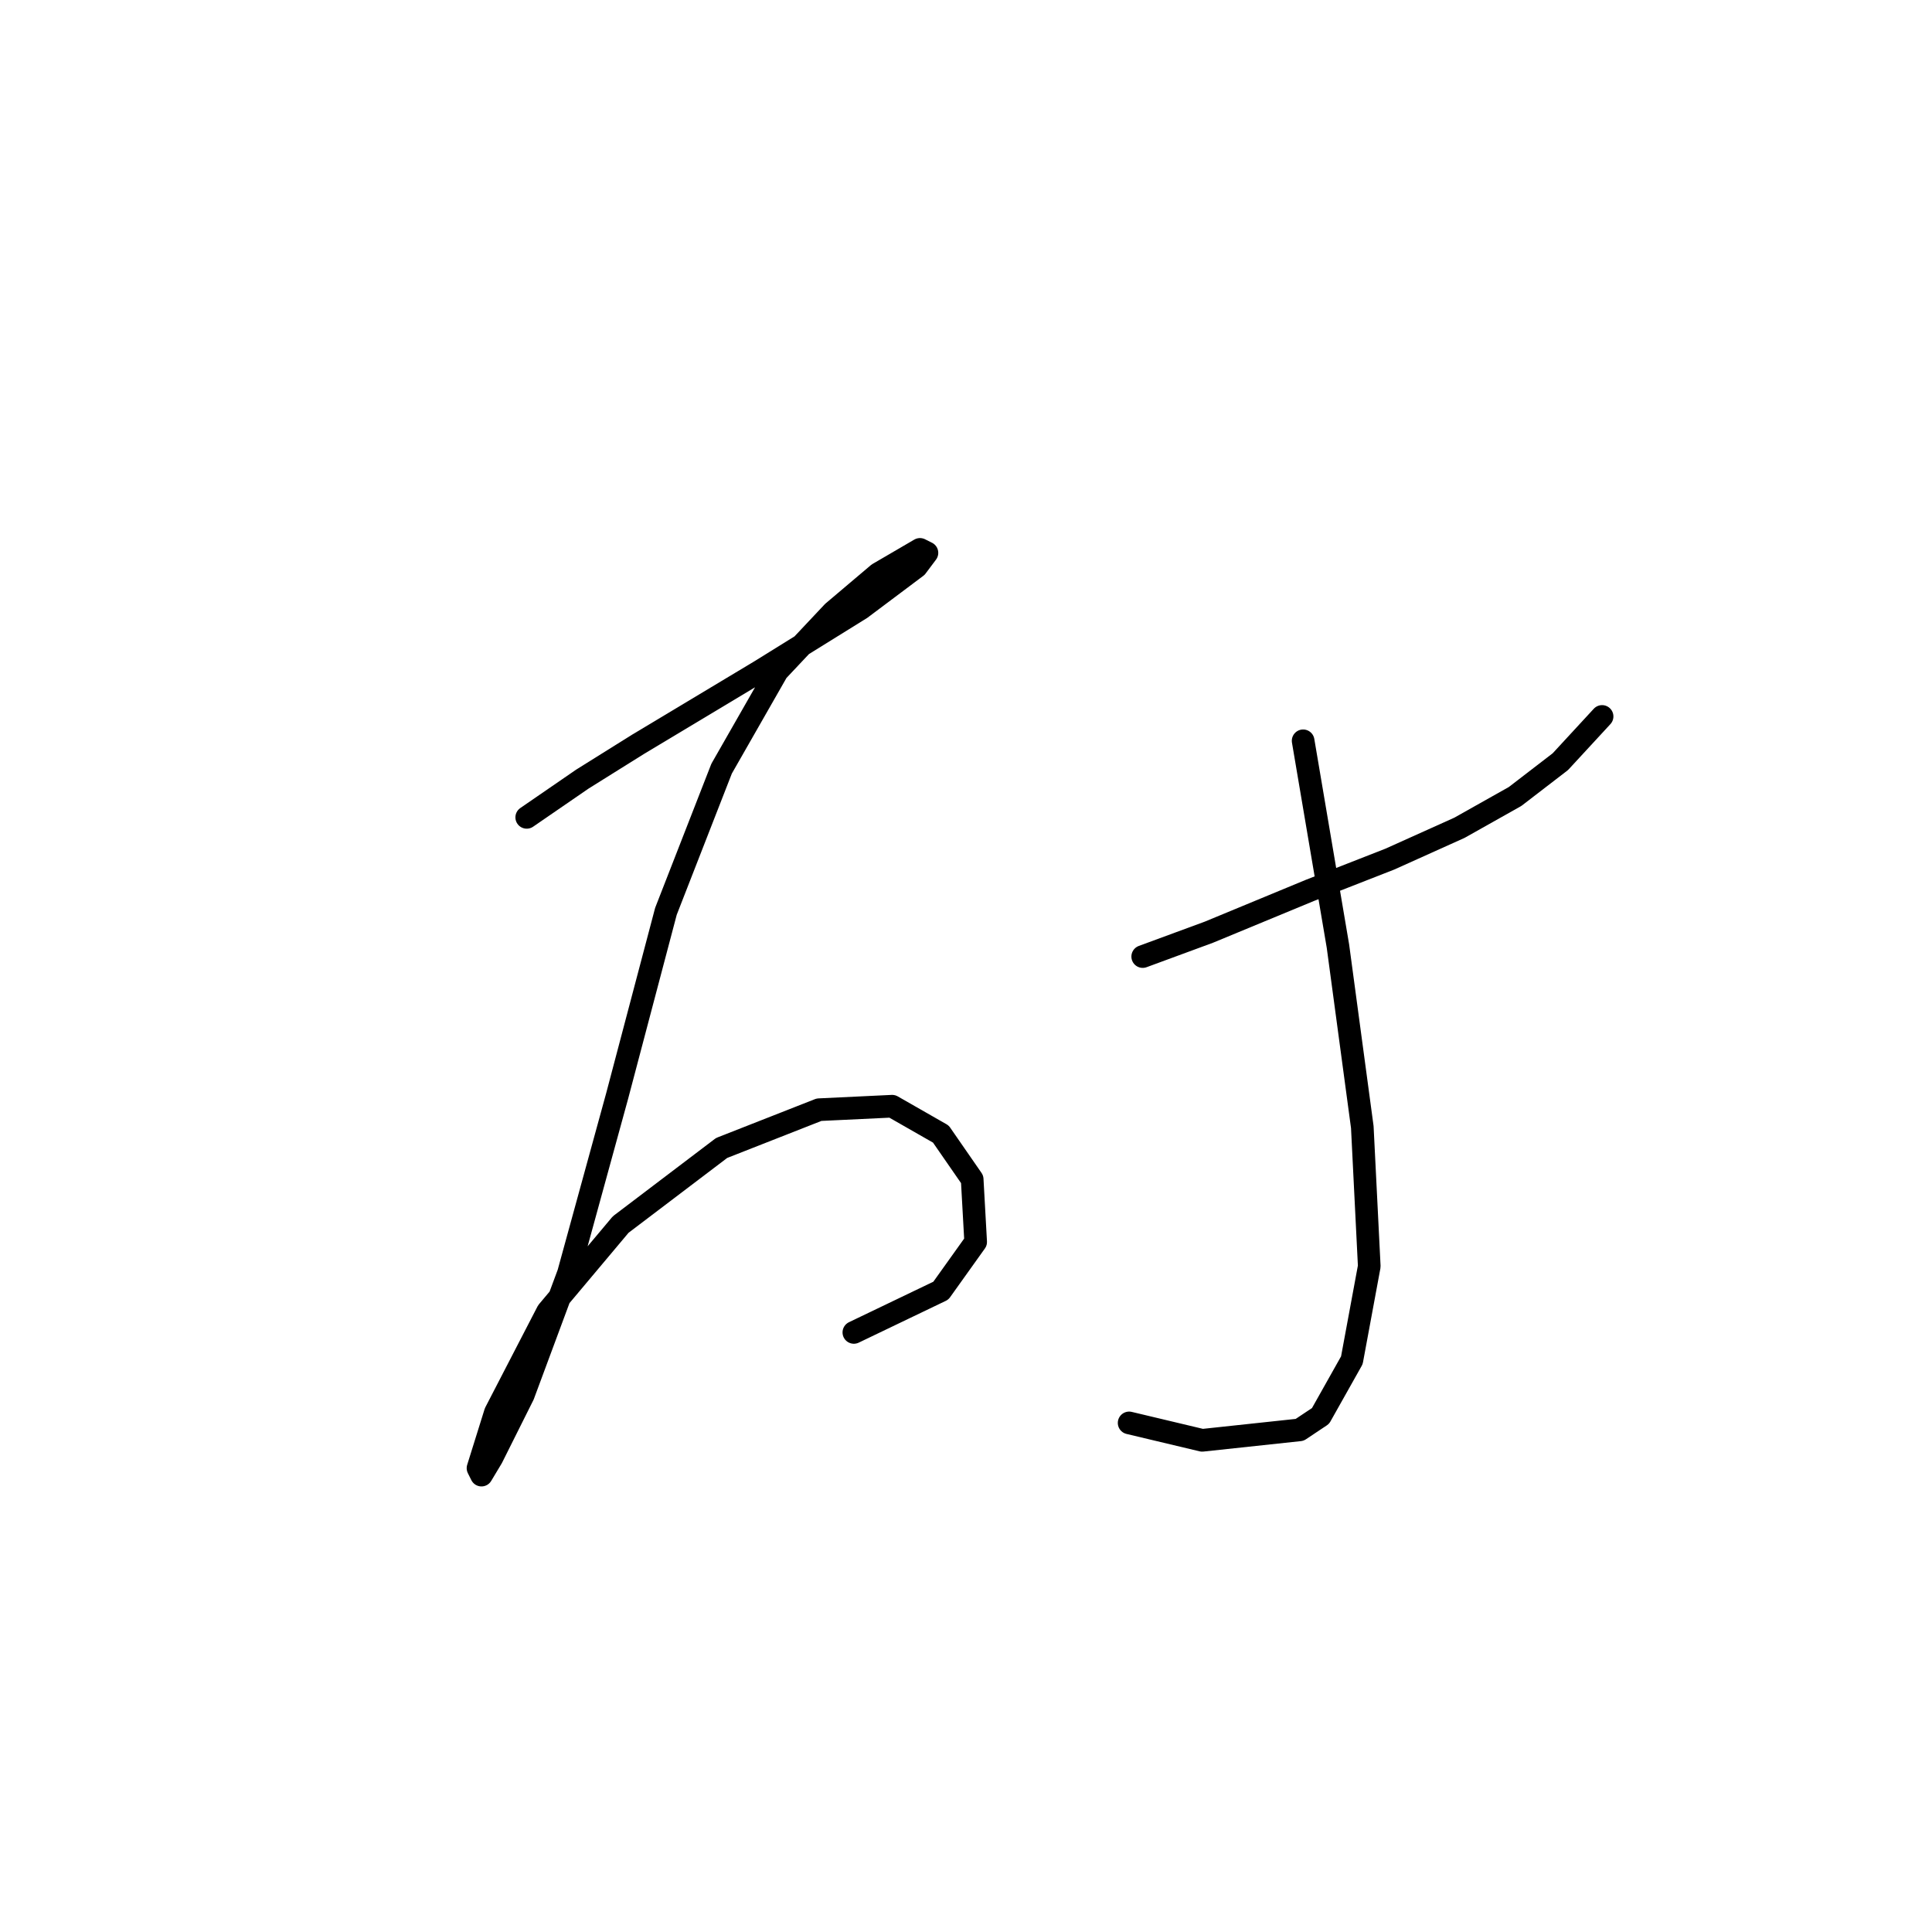 <?xml version="1.0" standalone="no"?>
    <svg width="256" height="256" xmlns="http://www.w3.org/2000/svg" version="1.1">
    <polyline stroke="black" stroke-width="3" stroke-linecap="round" fill="transparent" stroke-linejoin="round" points="69.794 108.305 77.172 103.232 84.55 98.621 100.69 88.937 114.063 80.637 121.441 75.103 122.825 73.258 121.902 72.797 116.369 76.025 110.374 81.098 102.996 88.937 95.617 101.849 88.239 120.756 81.783 145.196 75.327 168.714 69.333 184.854 65.182 193.154 63.799 195.46 63.338 194.538 65.643 187.16 72.561 173.787 82.244 162.258 95.617 152.113 108.529 147.041 118.213 146.579 124.669 150.269 128.819 156.263 129.281 164.564 124.669 171.02 113.141 176.553 113.141 176.553 " />
        <polyline stroke="black" stroke-width="3" stroke-linecap="round" fill="transparent" stroke-linejoin="round" points="151.415 126.75 160.177 123.523 173.55 117.989 184.156 113.839 193.379 109.688 200.757 105.538 206.752 100.927 212.285 94.932 212.285 94.932 " />
        <polyline stroke="black" stroke-width="3" stroke-linecap="round" fill="transparent" stroke-linejoin="round" points="172.672 98.16 177.284 125.367 180.512 149.346 181.434 167.792 179.128 180.242 174.978 187.621 172.211 189.465 159.299 190.849 149.615 188.543 149.615 188.543 " />
        </svg>